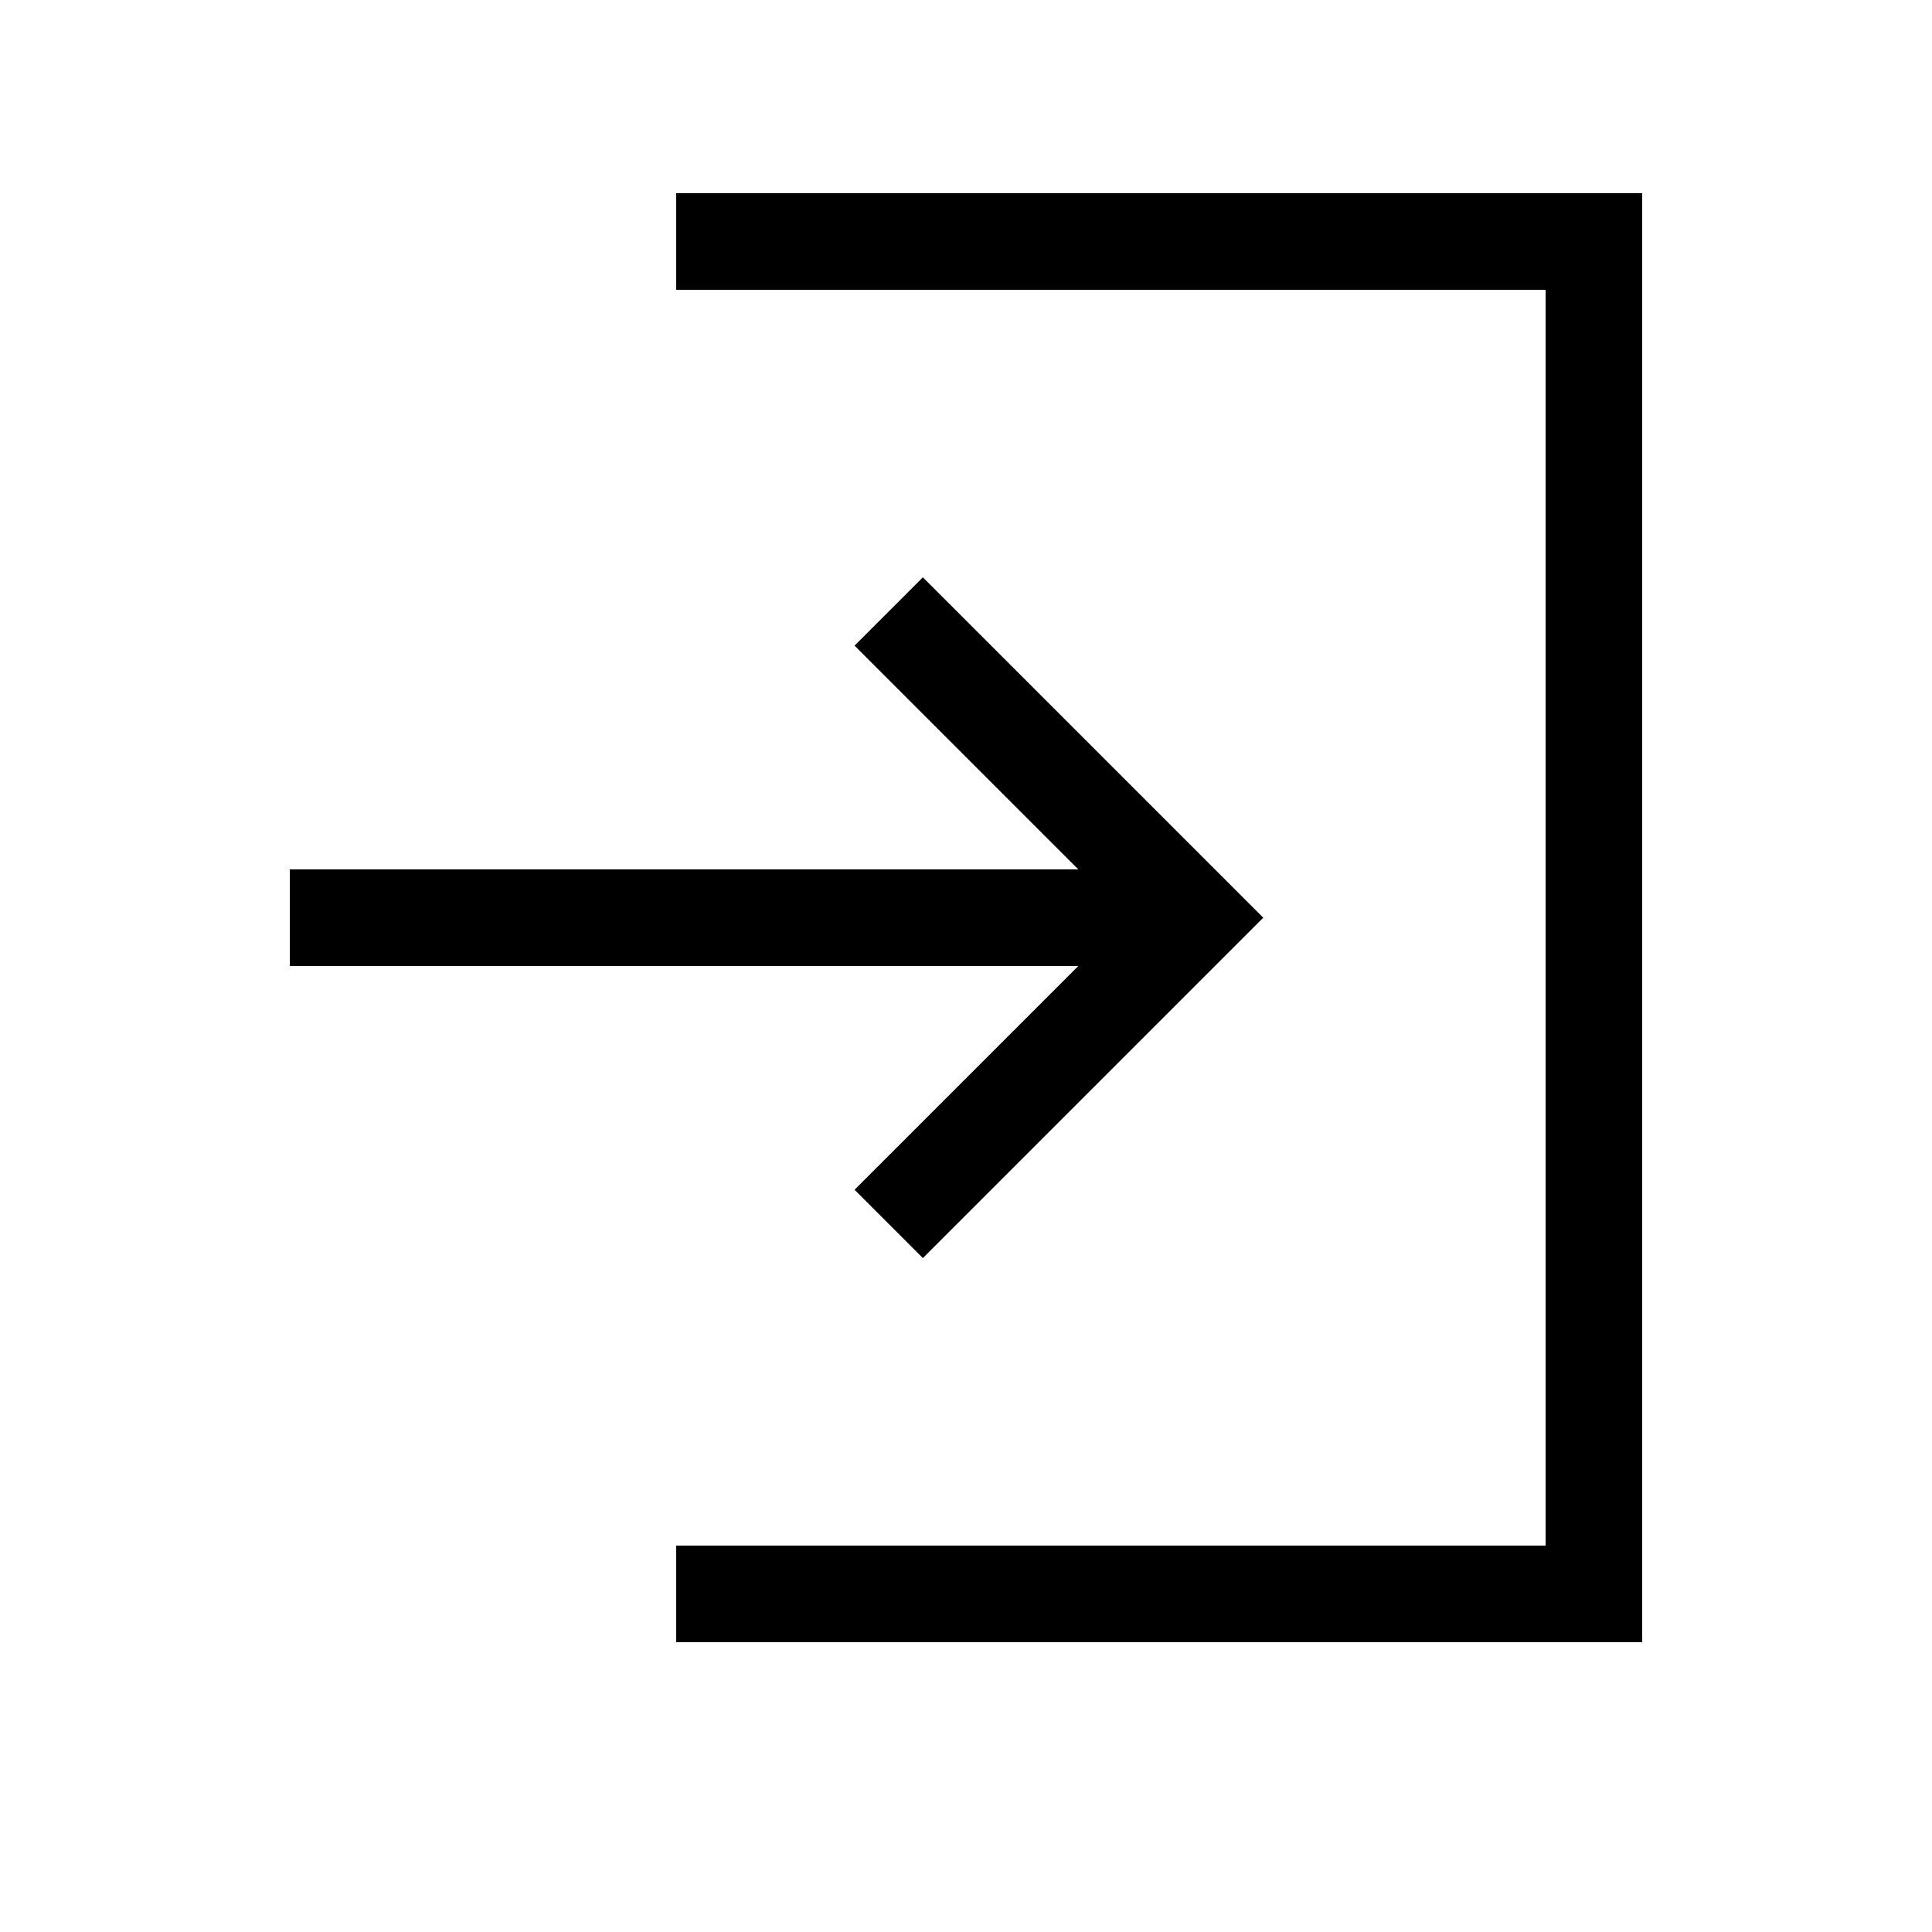 <svg width="20" height="20" viewBox="0 0 20 20" xmlns="http://www.w3.org/2000/svg">
    <polygon points="7 2 17 2 17 17 7 17 7 16 16 16 16 3 7 3 7 2" fill="#000"/>
    <line stroke="#000" x1="3" y1="9.5" x2="12" y2="9.5" />
    <polyline fill="none" stroke="#000" points="9.2 6.33 12.37 9.5 9.2 12.67" />
</svg>
